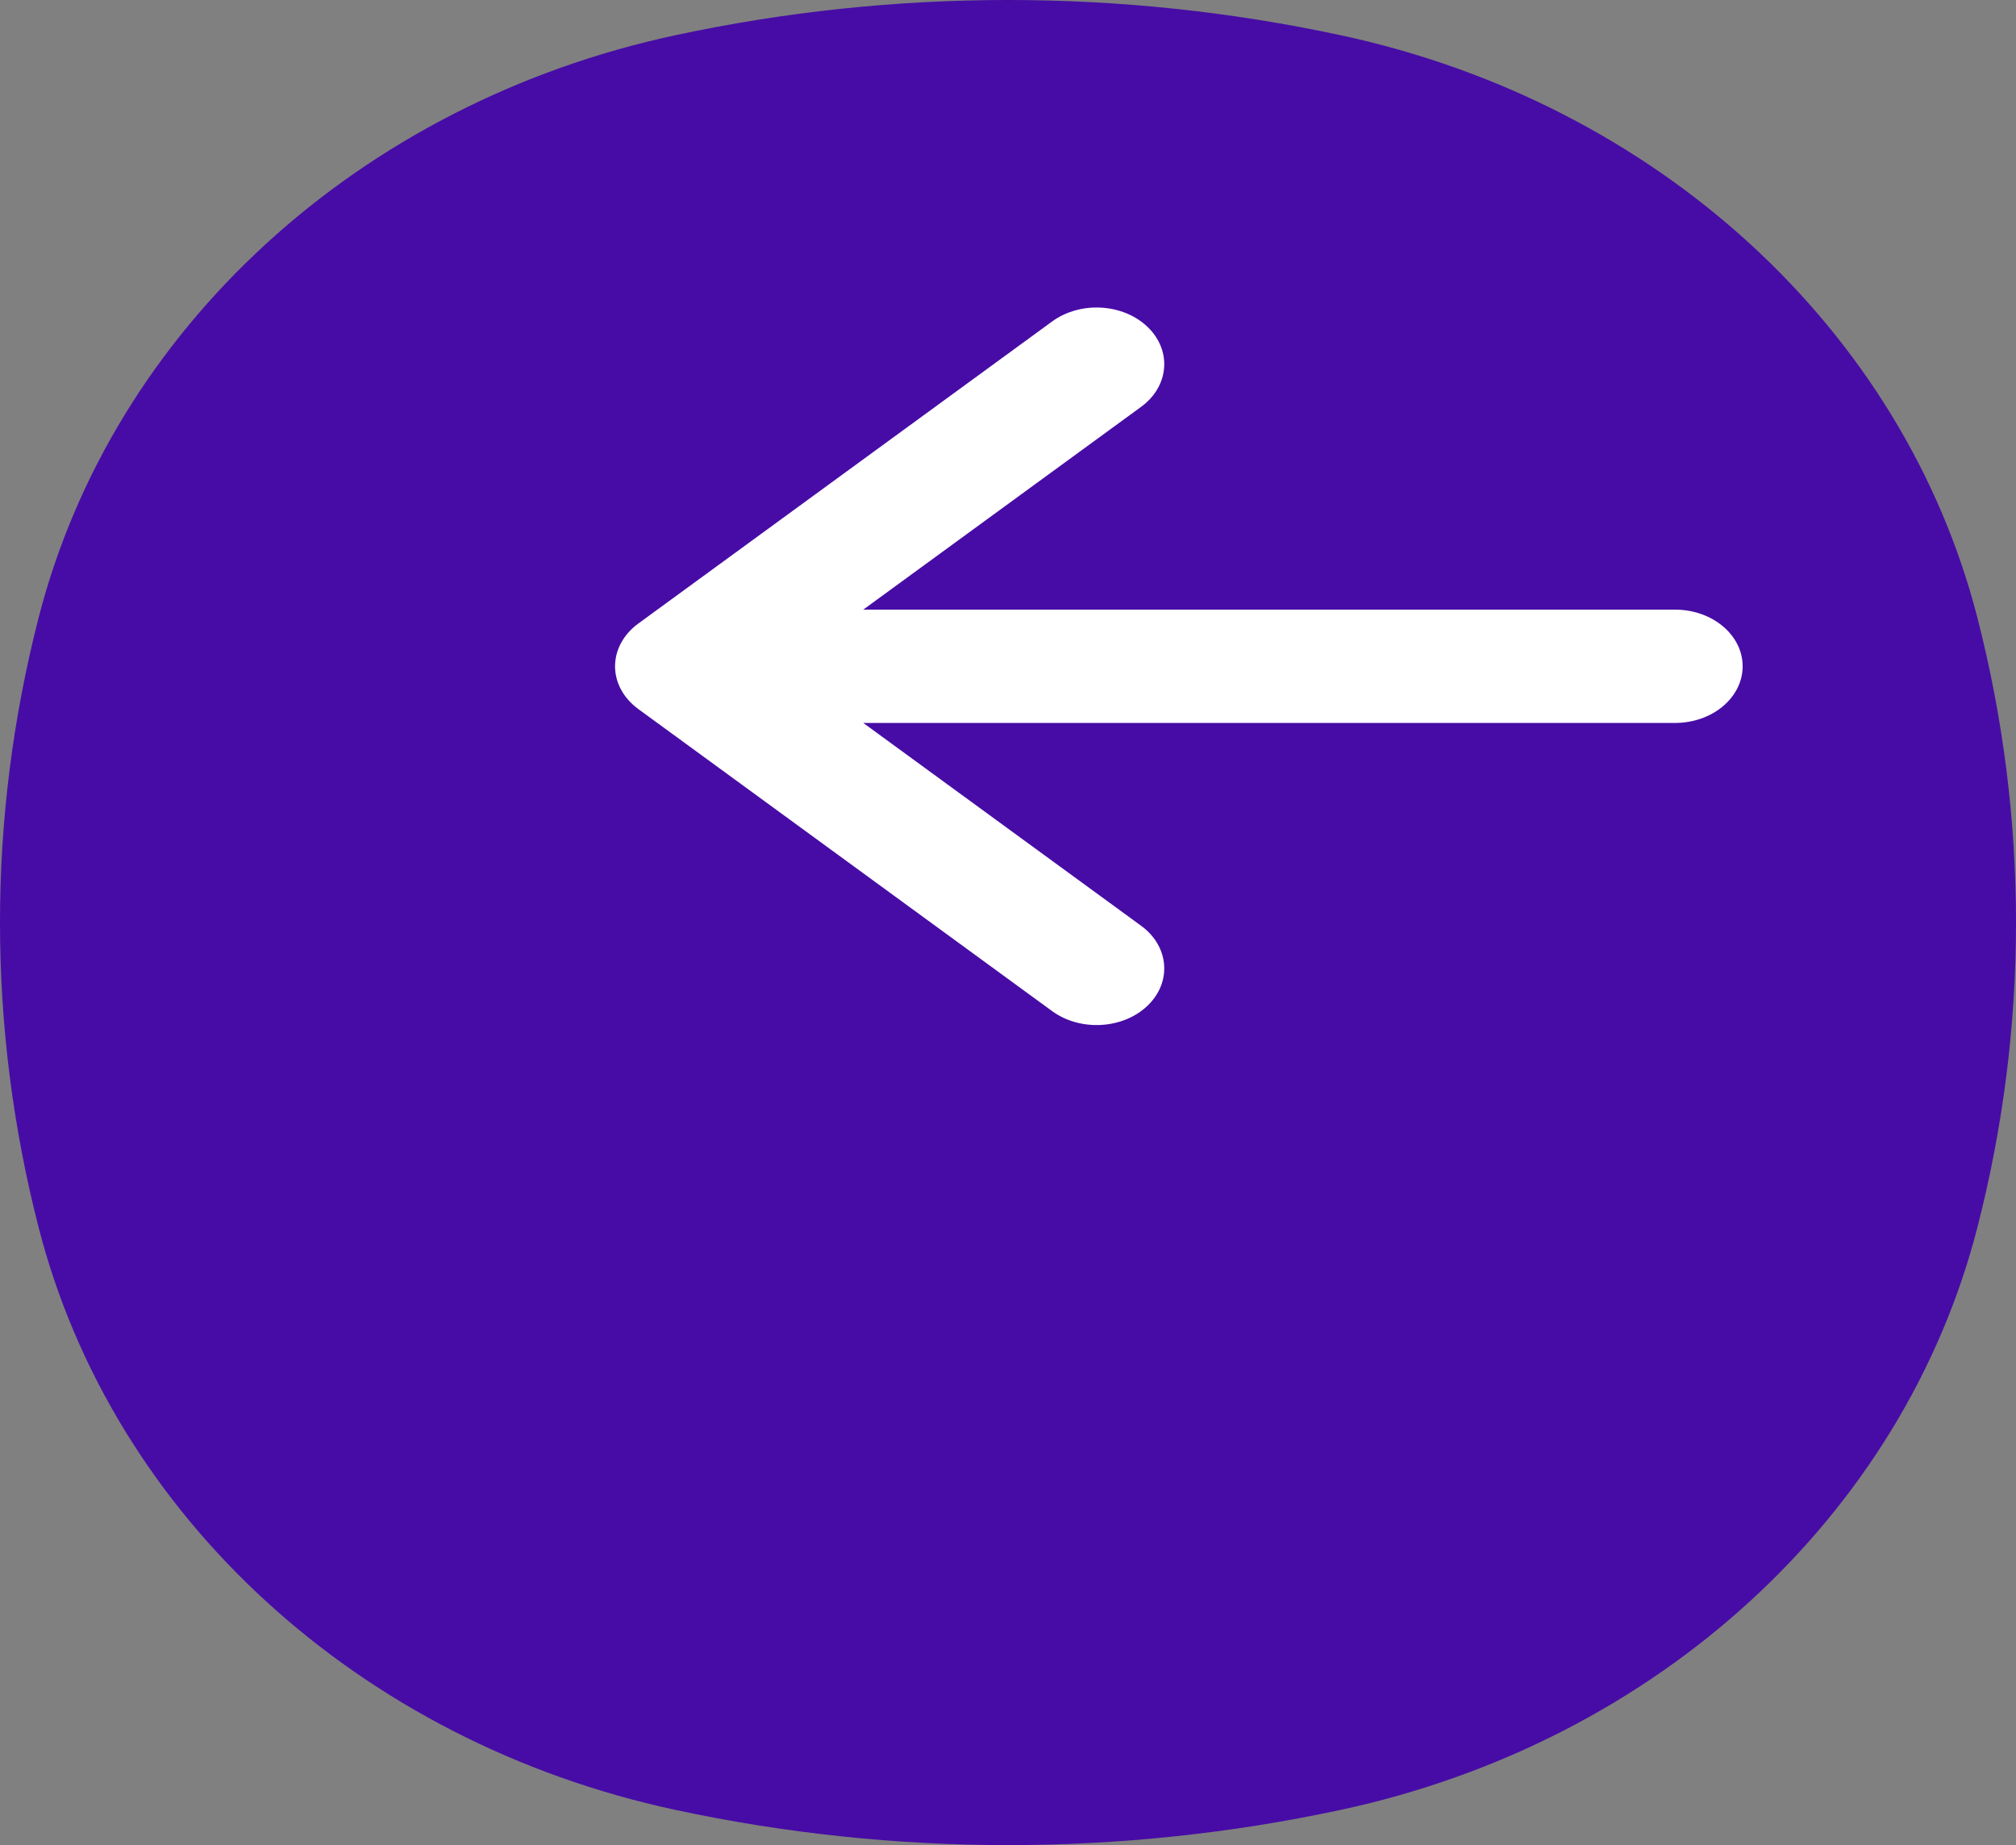 <svg width="59" height="54" viewBox="0 0 59 54" fill="none" xmlns="http://www.w3.org/2000/svg">
<rect x="0" y="0" width="59" height="54" fill="#808080" stroke="none"/>
<path fill-rule="evenodd" clip-rule="evenodd" d="M1.127 18.089C-0.376 23.95 -0.376 30.05 1.127 35.911C3.296 44.375 10.517 50.983 19.764 52.969C26.168 54.344 32.832 54.344 39.236 52.969C48.483 50.983 55.704 44.375 57.873 35.911C59.376 30.05 59.376 23.95 57.873 18.089C55.704 9.625 48.483 3.016 39.236 1.031C32.832 -0.344 26.168 -0.344 19.764 1.031C10.517 3.016 3.296 9.625 1.127 18.089Z" fill="#470CA6"/>
<path fill-rule="evenodd" clip-rule="evenodd" d="M33.585 29.432C32.867 30.122 31.616 30.193 30.792 29.592L18.679 20.75C18.248 20.435 18 19.979 18 19.5C18 19.021 18.248 18.565 18.679 18.25L30.792 9.408C31.616 8.807 32.867 8.878 33.585 9.568C34.304 10.259 34.218 11.306 33.394 11.908L25.264 17.842H49.02C50.114 17.842 51 18.584 51 19.5C51 20.416 50.114 21.158 49.02 21.158H25.264L33.394 27.093C34.218 27.694 34.304 28.741 33.585 29.432Z" fill="white"/>
</svg>
